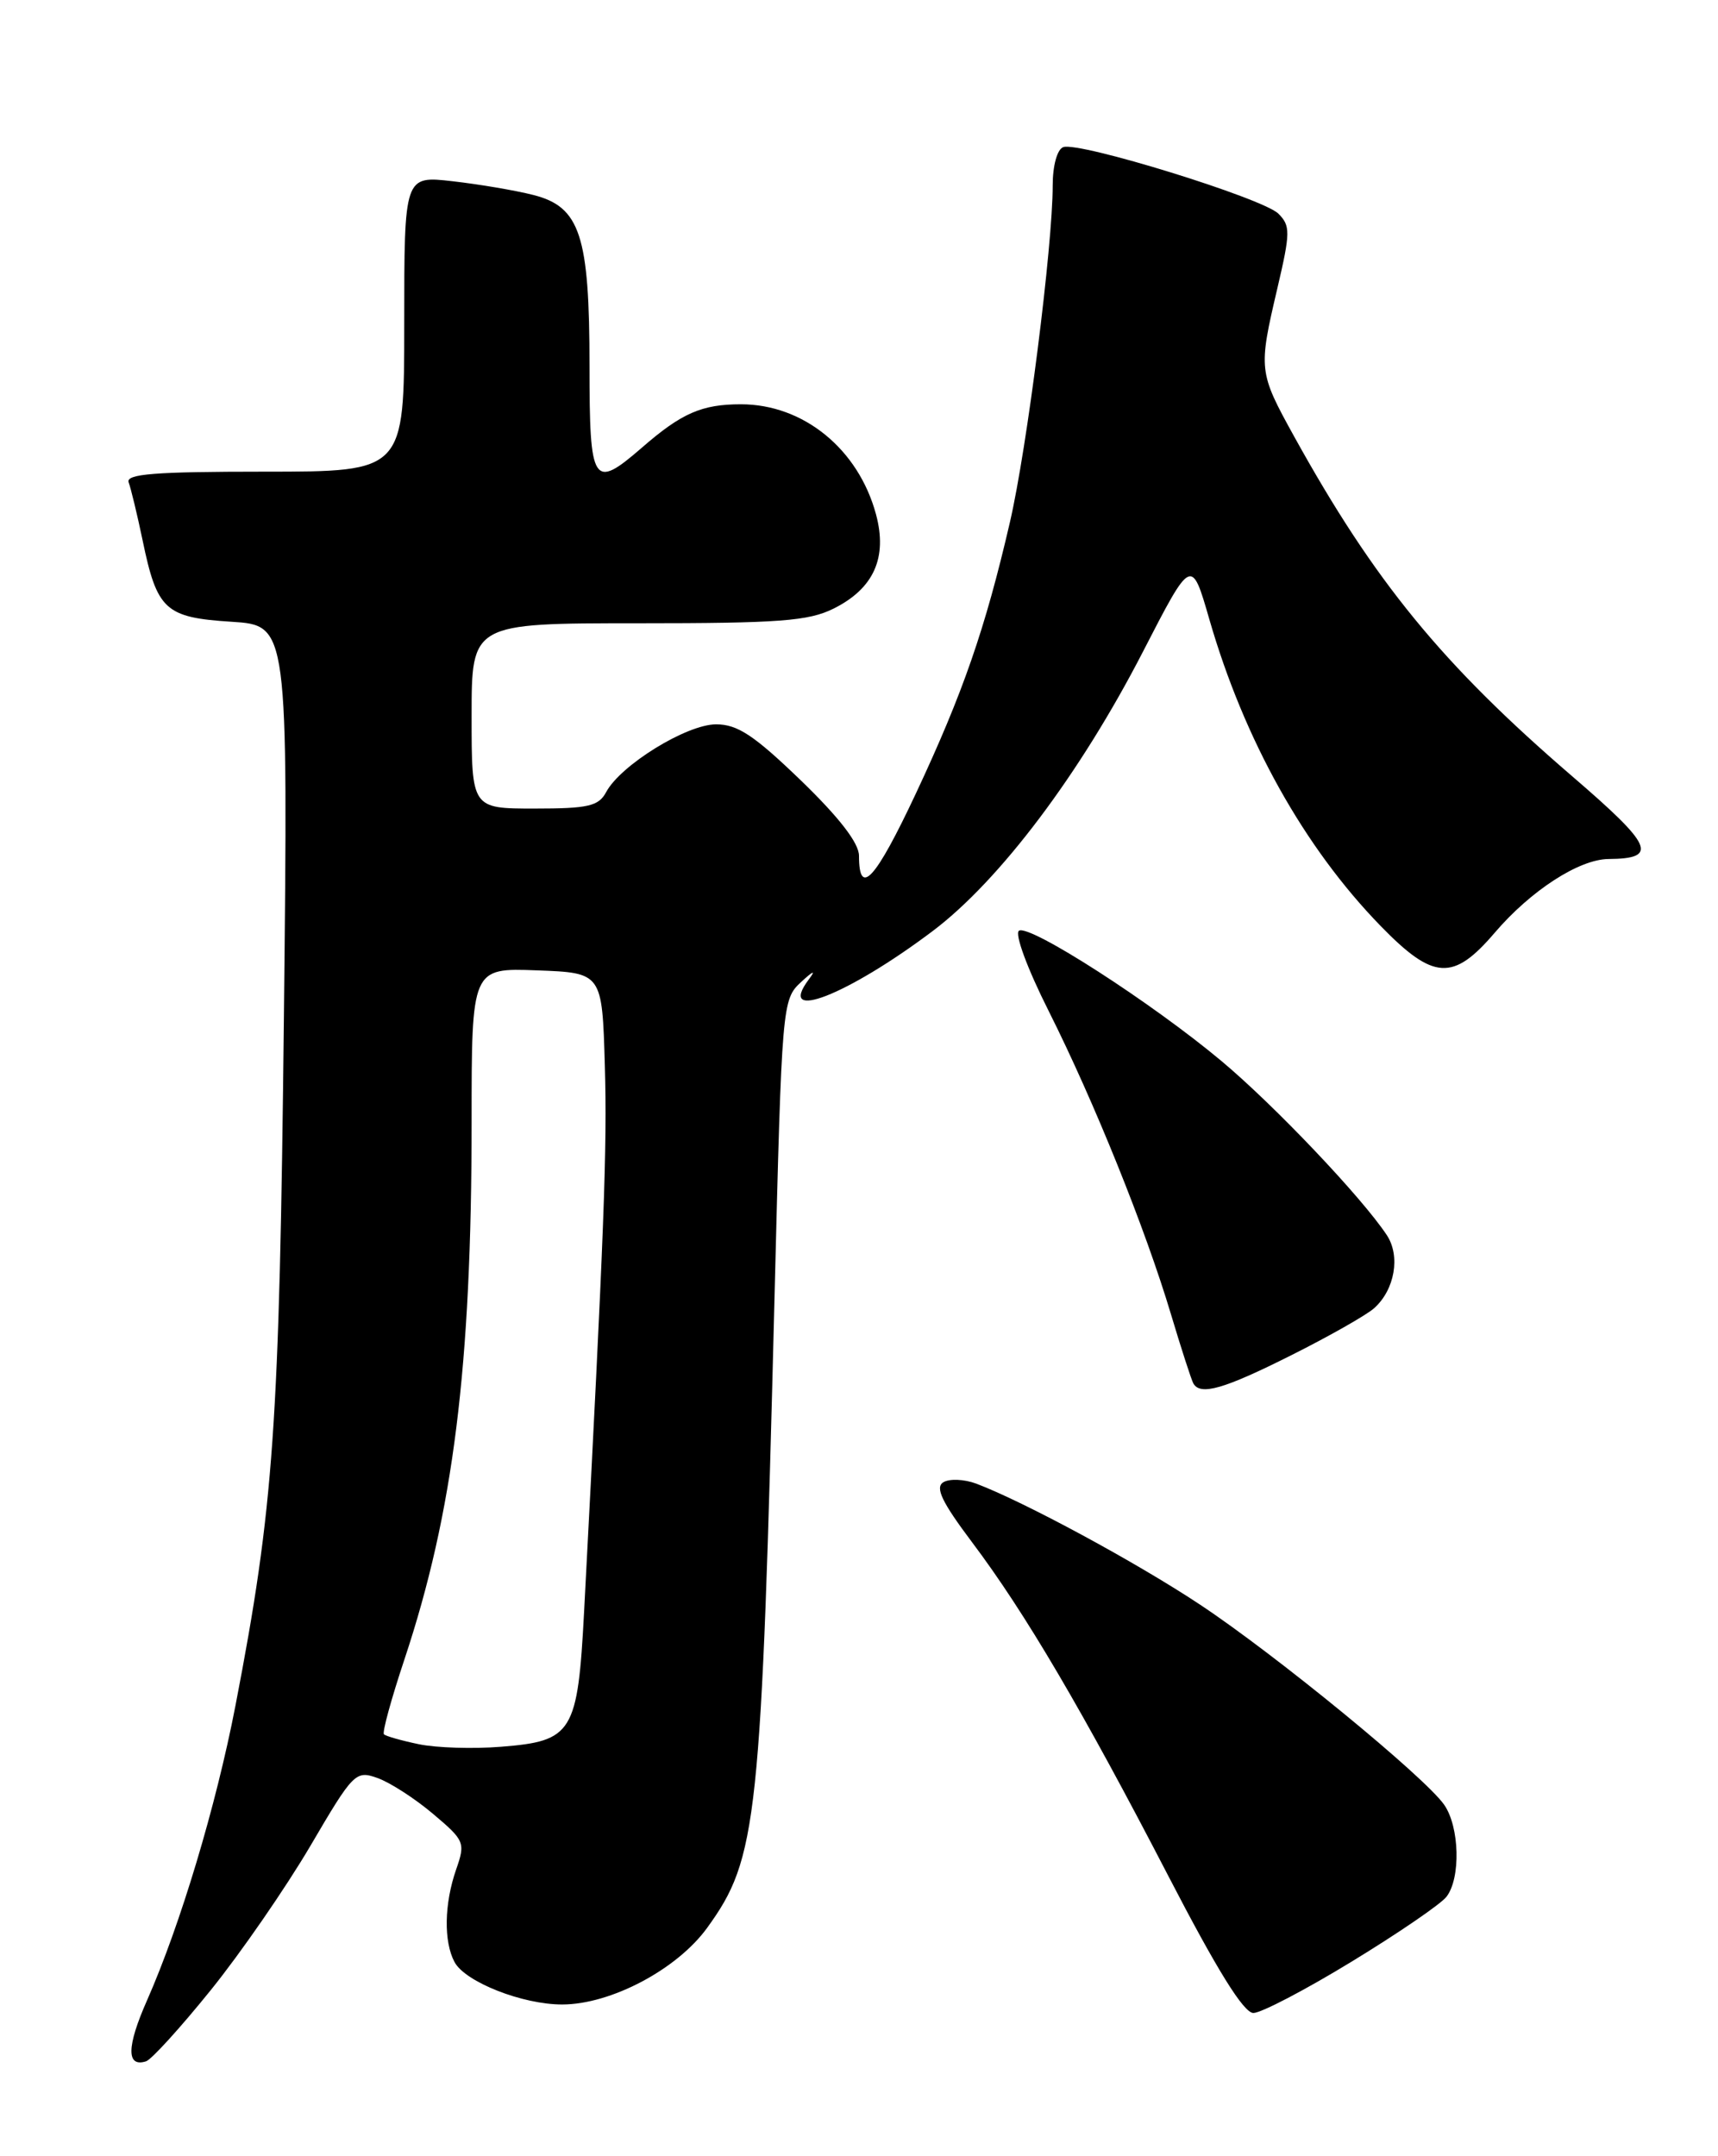 <?xml version="1.0" encoding="UTF-8" standalone="no"?>
<!DOCTYPE svg PUBLIC "-//W3C//DTD SVG 1.1//EN" "http://www.w3.org/Graphics/SVG/1.1/DTD/svg11.dtd" >
<svg xmlns="http://www.w3.org/2000/svg" xmlns:xlink="http://www.w3.org/1999/xlink" version="1.1" viewBox="0 0 204 256">
 <g >
 <path fill="currentColor"
d=" M 25.03 236.28 C 28.62 231.83 33.93 224.13 36.85 219.17 C 41.96 210.45 42.23 210.18 44.82 211.10 C 46.29 211.62 49.26 213.53 51.41 215.35 C 55.17 218.52 55.28 218.77 54.16 221.97 C 52.75 226.03 52.67 230.51 53.97 232.95 C 55.24 235.32 62.05 238.00 66.77 237.99 C 72.54 237.98 80.40 233.82 83.97 228.89 C 89.96 220.61 90.40 216.45 91.98 153.60 C 92.84 119.16 92.88 118.67 95.12 116.60 C 96.58 115.25 96.91 115.13 96.05 116.27 C 92.14 121.48 100.63 118.16 110.74 110.55 C 118.72 104.54 128.26 91.86 135.72 77.37 C 141.48 66.18 141.48 66.18 143.60 73.53 C 147.74 87.86 154.87 100.62 163.94 109.94 C 170.21 116.38 172.55 116.52 177.48 110.75 C 181.76 105.74 187.50 102.02 191.00 101.99 C 196.97 101.94 196.31 100.44 186.67 92.15 C 171.25 78.88 163.20 69.04 153.68 51.84 C 149.44 44.16 149.41 43.91 151.68 34.22 C 153.23 27.60 153.24 26.81 151.80 25.37 C 149.97 23.54 128.11 16.78 126.25 17.47 C 125.53 17.74 125.00 19.67 125.00 22.02 C 125.00 29.22 121.95 53.23 119.92 62.00 C 117.00 74.63 114.34 82.30 108.75 94.22 C 103.94 104.46 102.00 106.58 102.00 101.61 C 102.00 100.10 99.66 97.07 95.10 92.66 C 89.54 87.30 87.58 86.00 85.03 86.00 C 81.54 86.00 73.70 90.83 71.98 94.04 C 71.08 95.72 69.86 96.00 63.46 96.00 C 56.00 96.00 56.00 96.00 56.00 85.00 C 56.00 74.00 56.00 74.00 75.75 74.00 C 92.55 74.00 96.02 73.74 99.00 72.25 C 103.76 69.87 105.40 66.21 104.02 61.07 C 101.93 53.32 95.41 48.00 87.98 48.00 C 83.33 48.00 80.93 49.05 76.22 53.15 C 70.41 58.19 70.00 57.55 70.00 43.47 C 70.00 27.95 68.89 24.56 63.33 23.15 C 61.22 22.61 56.91 21.88 53.75 21.52 C 48.00 20.86 48.00 20.86 48.00 38.43 C 48.00 56.00 48.00 56.00 31.39 56.00 C 18.34 56.00 14.89 56.27 15.28 57.28 C 15.54 57.98 16.29 61.07 16.93 64.14 C 18.65 72.44 19.61 73.32 27.48 73.82 C 34.21 74.25 34.21 74.25 33.71 120.87 C 33.18 169.43 32.52 178.85 27.96 202.50 C 25.66 214.41 21.41 228.55 17.46 237.50 C 15.03 242.99 14.99 245.48 17.34 244.74 C 17.98 244.54 21.44 240.73 25.03 236.28 Z  M 160.50 232.90 C 166.00 229.55 171.06 226.09 171.75 225.21 C 173.47 223.01 173.32 216.90 171.48 214.27 C 169.16 210.96 151.51 196.49 142.50 190.52 C 134.95 185.51 121.63 178.31 115.92 176.15 C 114.50 175.62 112.74 175.54 112.01 175.99 C 111.01 176.61 111.84 178.34 115.44 183.13 C 121.75 191.52 128.53 203.05 138.74 222.75 C 144.52 233.91 147.68 239.00 148.83 239.00 C 149.75 239.00 155.00 236.26 160.50 232.90 Z  M 153.34 160.90 C 157.83 158.65 162.25 156.14 163.16 155.33 C 165.62 153.14 166.32 149.13 164.67 146.64 C 161.71 142.17 151.38 131.29 145.07 126.00 C 136.77 119.05 122.27 109.72 121.00 110.50 C 120.45 110.84 121.98 114.99 124.52 120.03 C 129.92 130.79 136.00 145.86 139.04 156.03 C 140.27 160.14 141.47 163.84 141.70 164.25 C 142.53 165.73 145.32 164.93 153.34 160.90 Z  M 49.74 207.09 C 47.67 206.66 45.80 206.13 45.59 205.91 C 45.37 205.68 46.47 201.68 48.03 197.00 C 53.83 179.55 56.00 162.25 56.00 133.21 C 56.00 114.92 56.00 114.92 63.75 115.21 C 71.50 115.50 71.50 115.50 71.82 126.50 C 72.11 136.28 71.74 146.09 69.36 191.30 C 68.60 205.75 68.00 206.72 59.50 207.39 C 56.20 207.66 51.81 207.52 49.74 207.09 Z "/>
</g>
</svg>